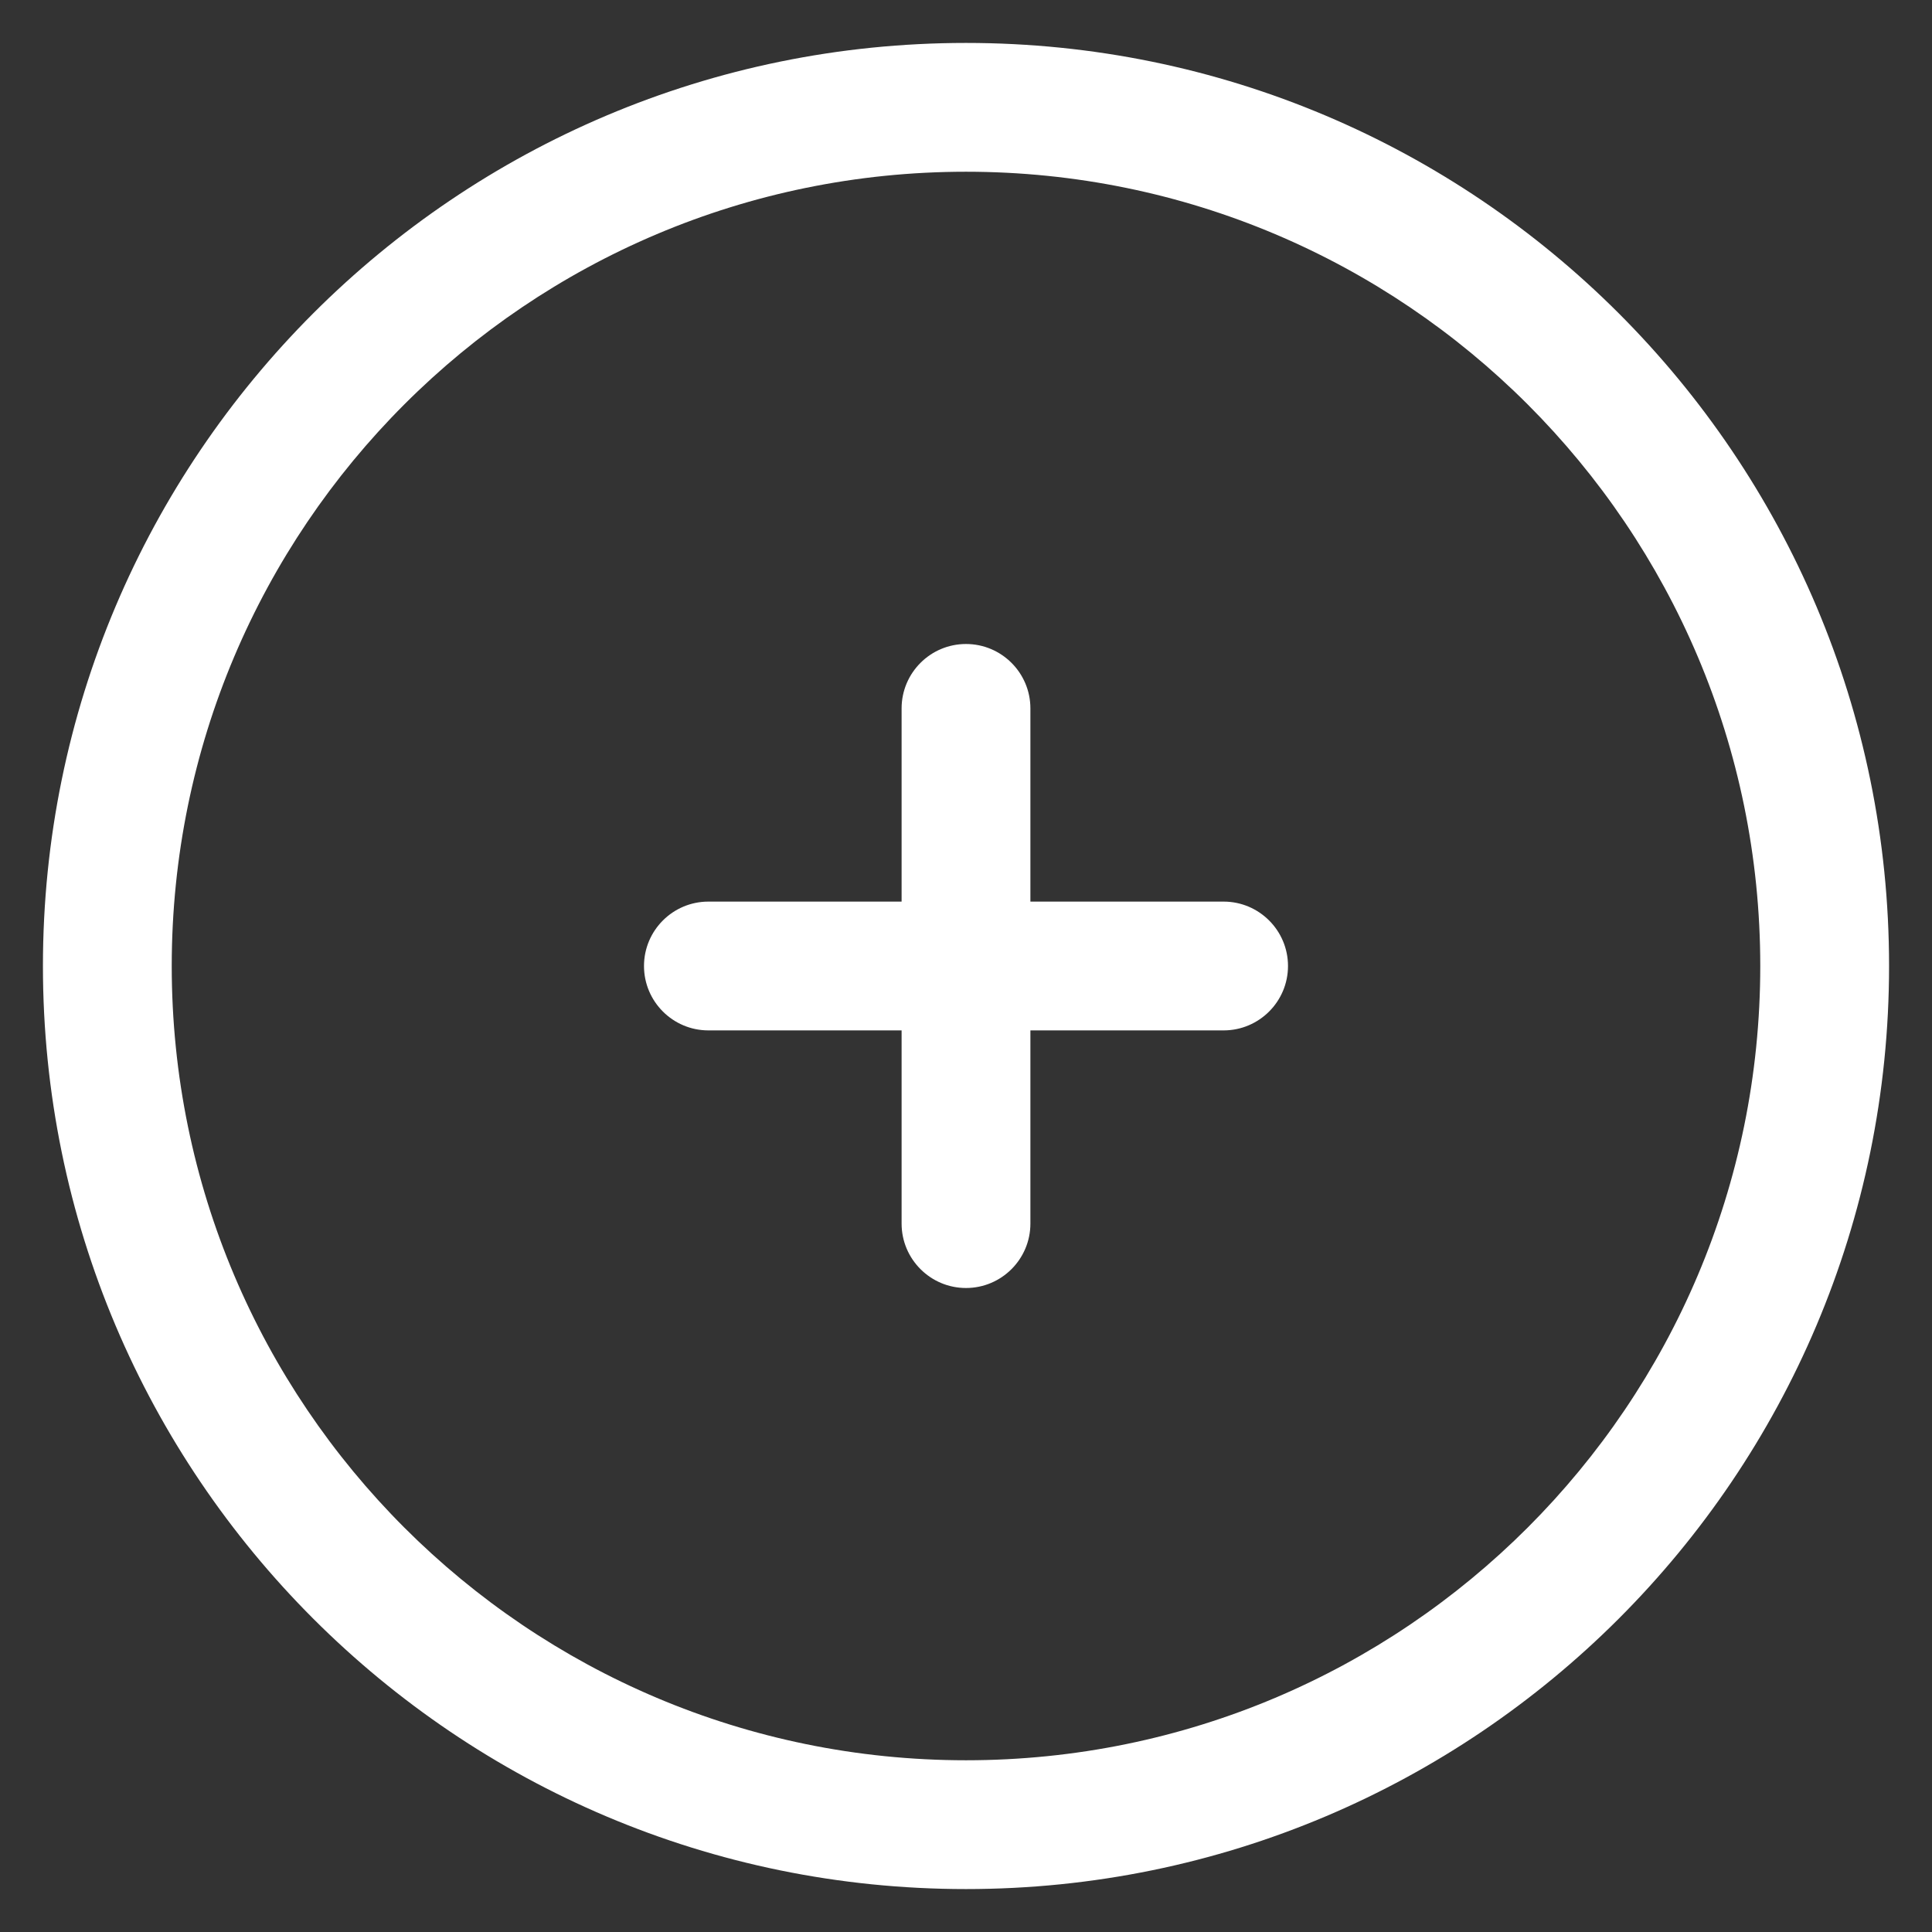 <svg width="18" height="18" viewBox="0 0 18 18" fill="none" xmlns="http://www.w3.org/2000/svg">
<rect x="0" y="0" width="18" height="18" fill="#333333" stroke="none"/>
<path d="M9.6 6.6C9.6 6.269 9.331 6 9 6C8.669 6 8.4 6.269 8.4 6.6L8.4 8.4H6.6C6.269 8.4 6 8.669 6 9C6 9.331 6.269 9.6 6.6 9.6H8.4V11.4C8.4 11.731 8.669 12 9 12C9.331 12 9.6 11.731 9.6 11.4V9.6H11.4C11.731 9.6 12 9.331 12 9C12 8.669 11.731 8.4 11.4 8.4H9.6V6.6Z" fill="white"/>
<path fill-rule="evenodd" clip-rule="evenodd" d="M9 0.4C4.25 0.4 0.4 4.25 0.4 9C0.4 13.75 4.25 17.6 9 17.6C13.75 17.6 17.6 13.75 17.6 9C17.6 4.25 13.75 0.4 9 0.4ZM1.6 9C1.6 4.913 4.913 1.6 9 1.6C13.087 1.6 16.4 4.913 16.4 9C16.4 13.087 13.087 16.4 9 16.4C4.913 16.4 1.6 13.087 1.6 9Z" fill="white"/>
</svg>
